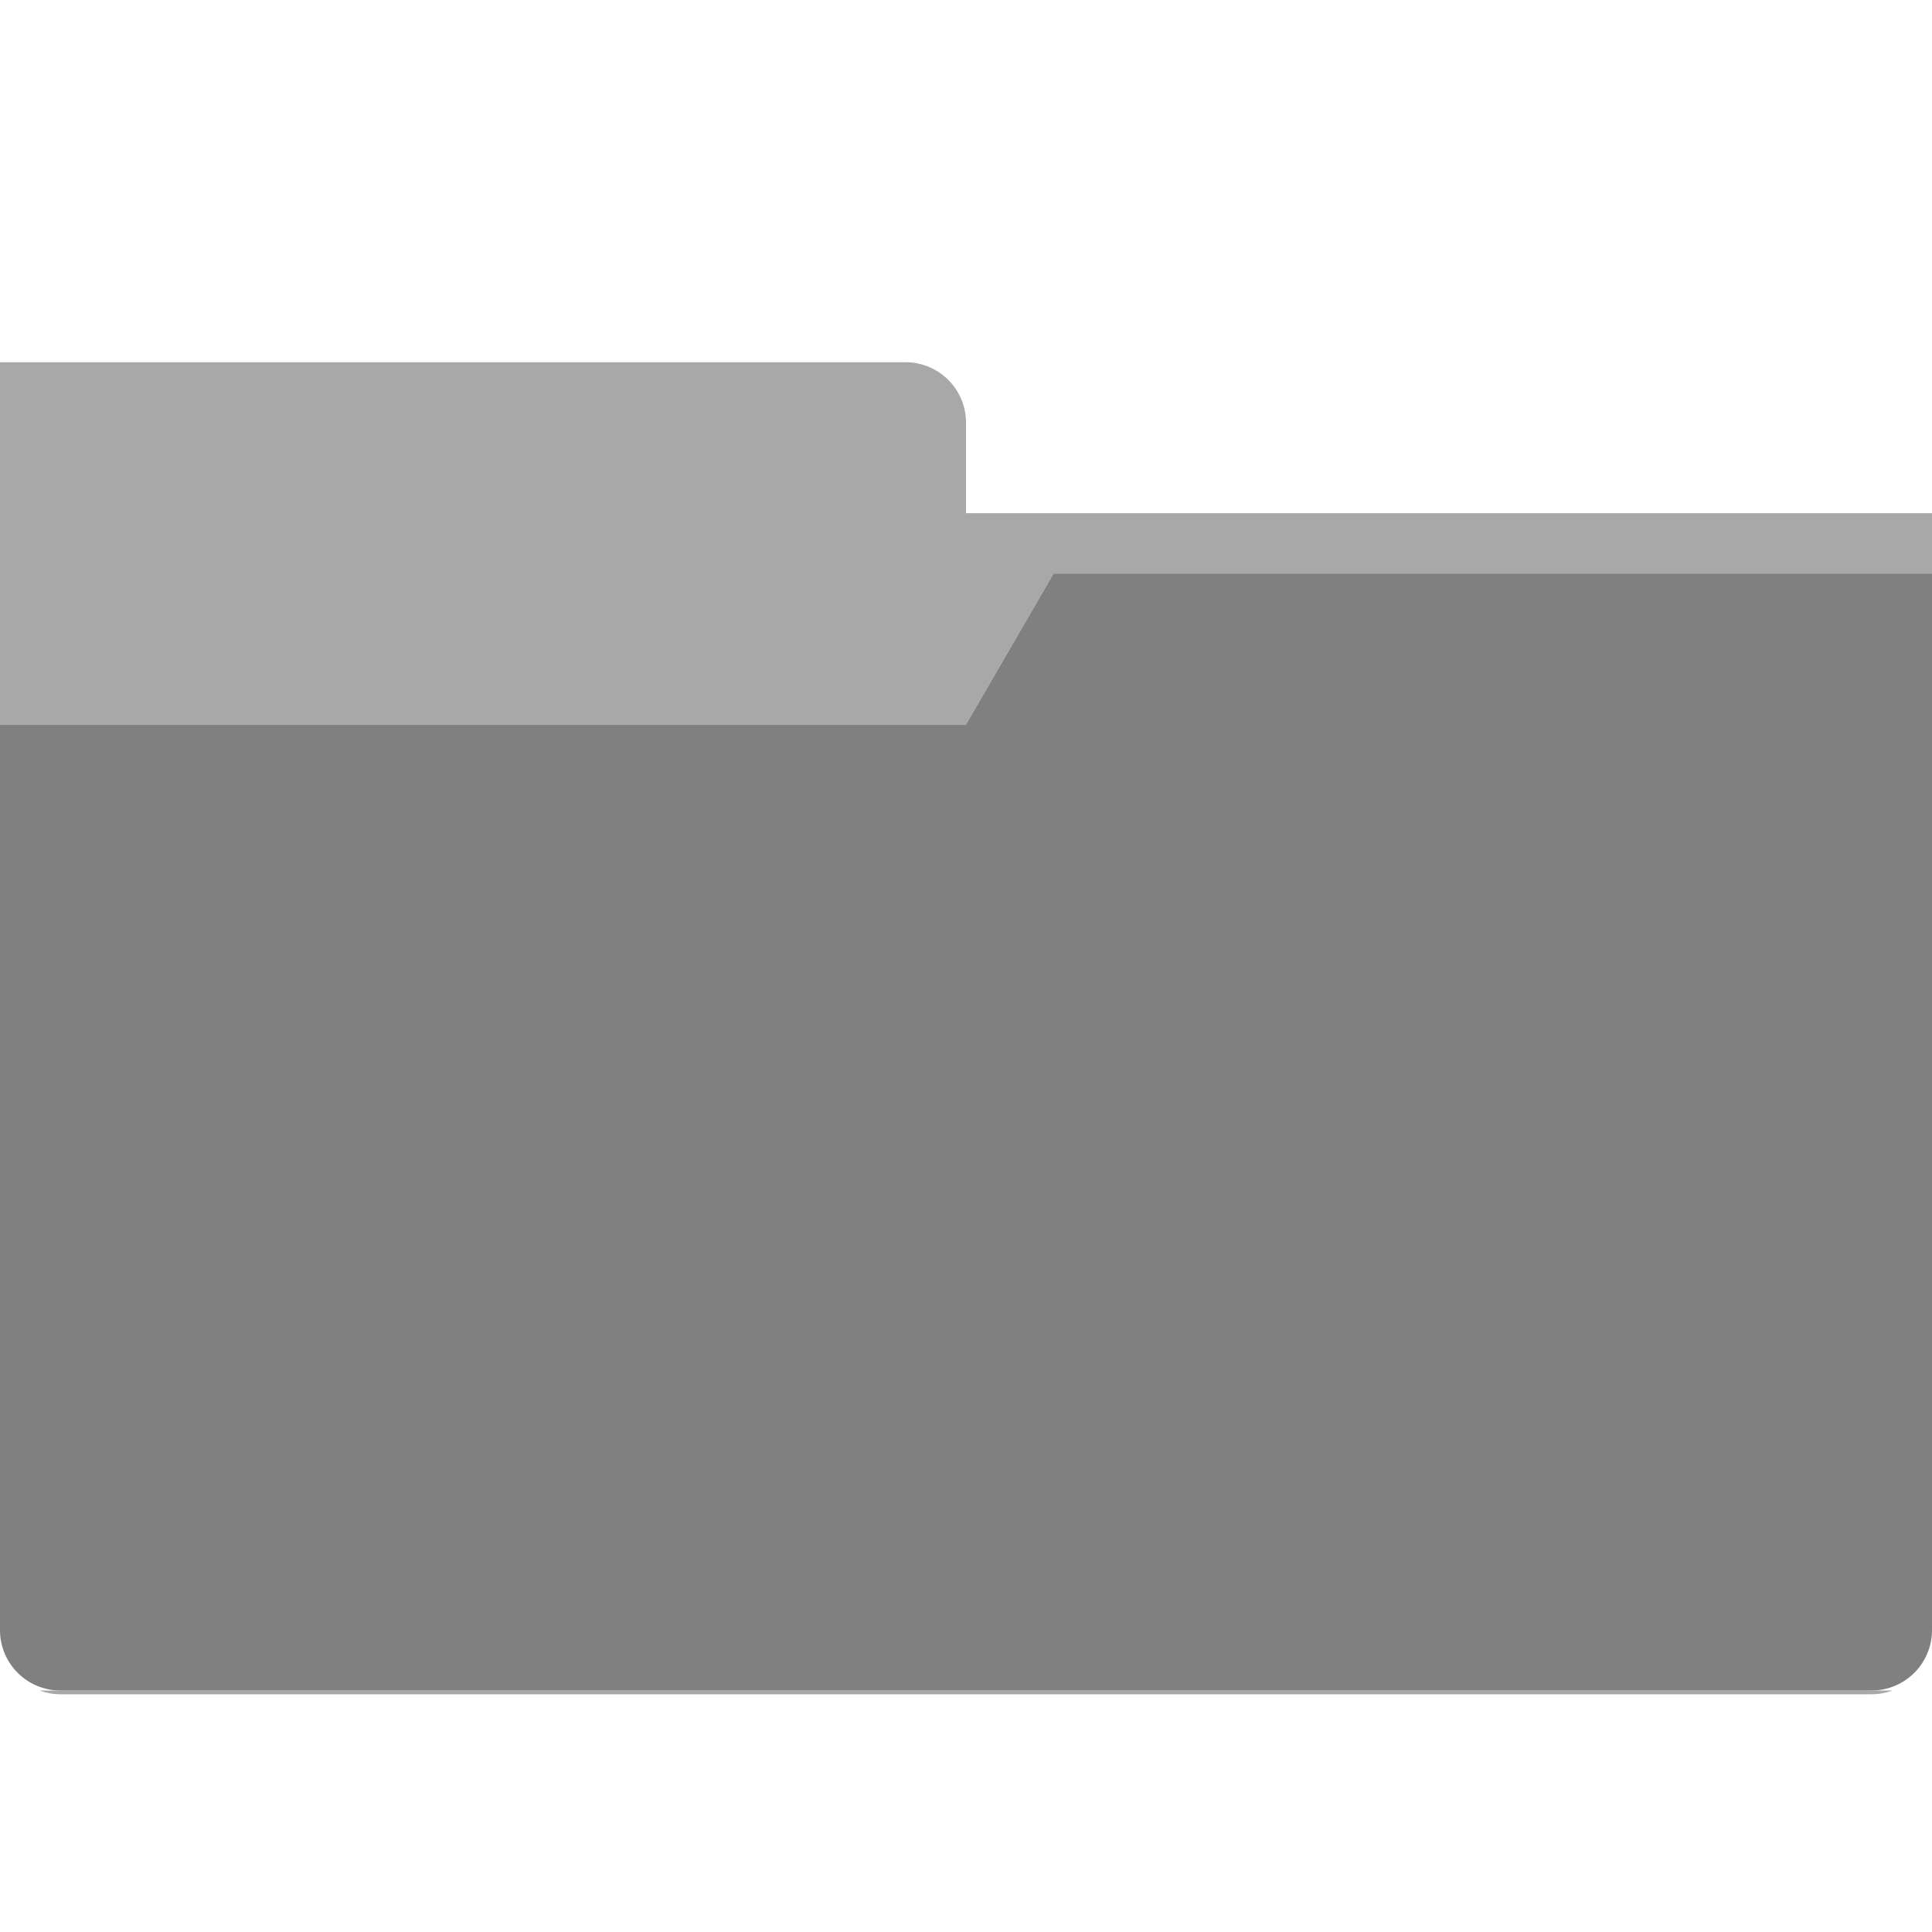 <svg id="folder" xmlns="http://www.w3.org/2000/svg" width="512" height="512" viewBox="0 0 512 512">
  <defs>
    <style>
      .cls-1 {
        fill: #a8a8a8;
      }

      .cls-1, .cls-2 {
        fill-rule: evenodd;
      }

      .cls-2 {
        fill: gray;
      }
    </style>
  </defs>
  <path class="cls-1" d="M256,192H0V96H240a16,16,0,0,1,16,16v24H512v16H279.21ZM501.525,448A15.924,15.924,0,0,1,496,449H16a15.92,15.92,0,0,1-5.525-1h491.05Z"/>
  <path id="folder_front" class="cls-2" d="M496,448H16A16,16,0,0,1,0,432V192H256l23.21-40H512V432A16,16,0,0,1,496,448Z"/>
</svg>
